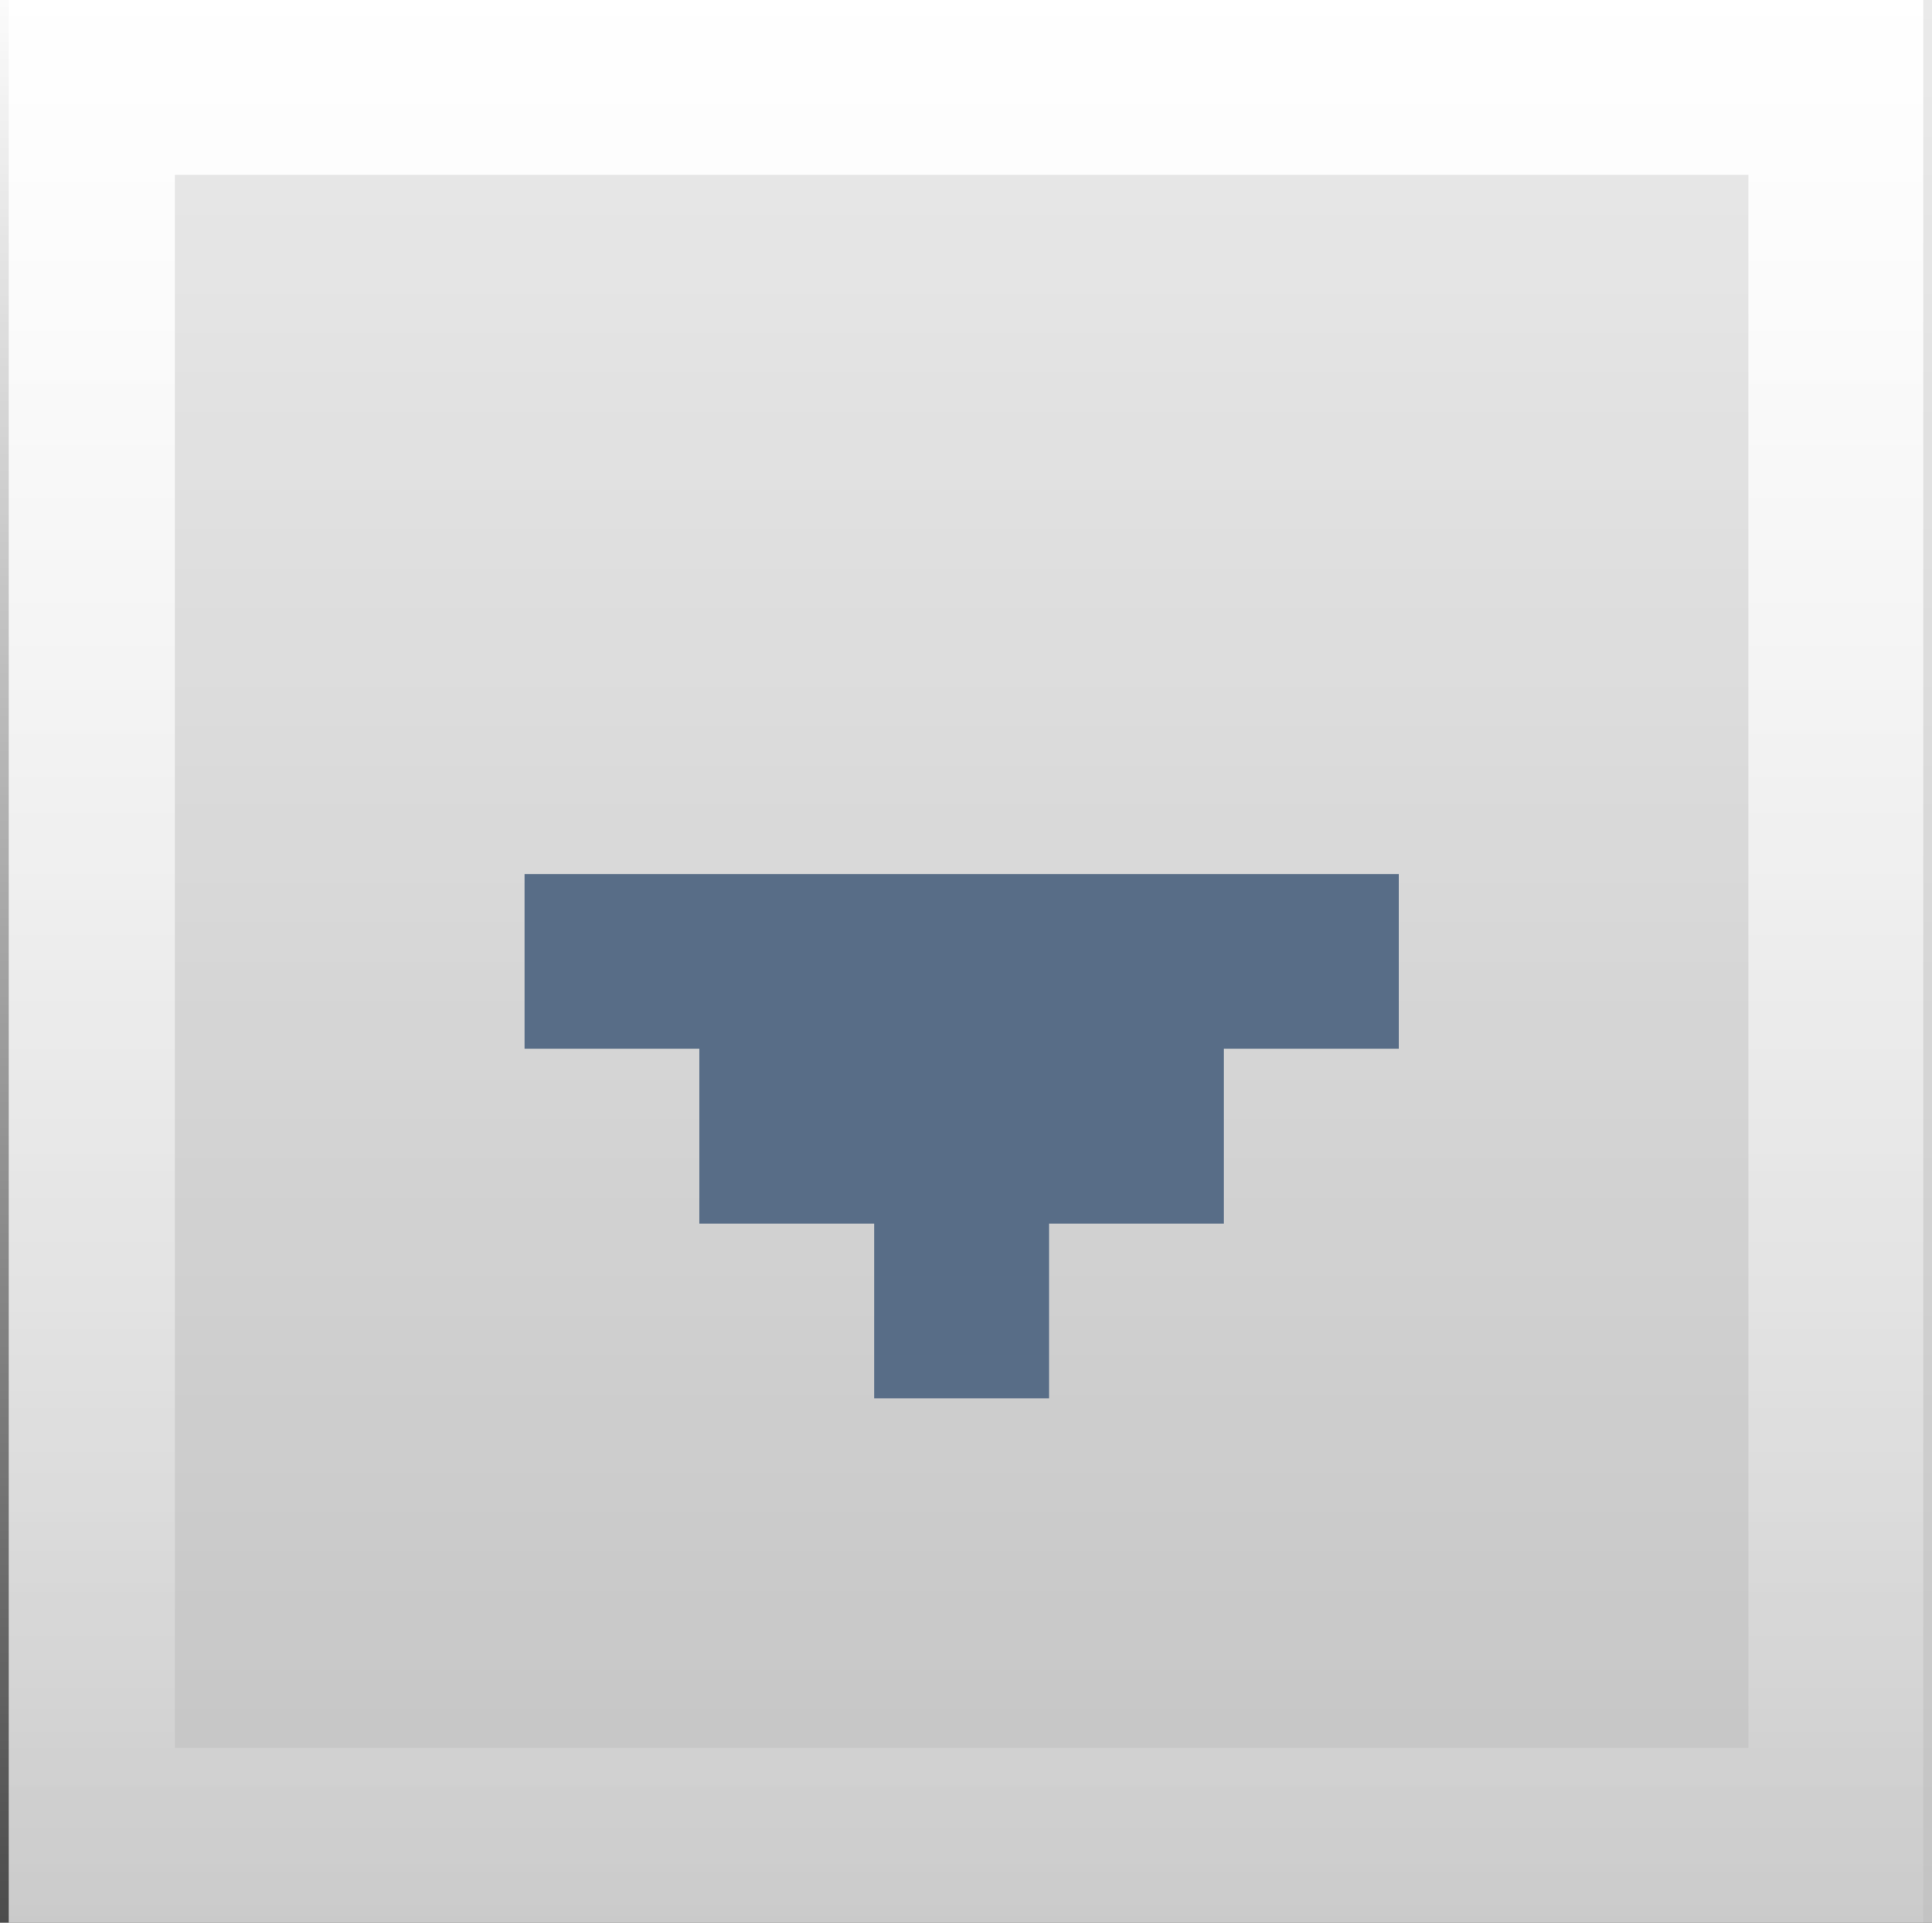 <?xml version="1.0" encoding="UTF-8" standalone="no"?>
<svg xmlns:xlink="http://www.w3.org/1999/xlink" height="11.0px" width="11.05px" xmlns="http://www.w3.org/2000/svg">
  <rect width="100%" height="100%" fill="#333333" stroke="none"/>
  <g transform="matrix(1.0, 0.0, 0.0, 1.0, -1.0, -1.0)">
    <path d="M1.05 1.0 L12.05 1.0 12.05 12.0 1.05 12.0 1.05 1.0" fill="url(#gradient0)" fill-rule="evenodd" stroke="none"/>
    <path d="M12.0 12.0 L1.0 12.0 1.0 1.0 12.0 1.0 12.0 12.0 M11.0 11.0 L11.0 2.0 2.0 2.0 2.0 11.0 11.0 11.0" fill="url(#gradient1)" fill-rule="evenodd" stroke="none"/>
    <path d="M5.0 7.0 L4.0 7.0 4.0 6.0 9.0 6.0 9.0 7.0 8.0 7.0 8.0 8.0 7.0 8.0 7.0 9.0 6.0 9.0 6.0 8.0 5.0 8.0 5.0 7.0" fill="#586d87" fill-rule="evenodd" stroke="none"/>
  </g>
  <defs>
    <linearGradient gradientTransform="matrix(0.0, 0.007, -0.007, 0.0, 6.55, 6.5)" gradientUnits="userSpaceOnUse" id="gradient0" spreadMethod="pad" x1="-819.2" x2="819.2">
      <stop offset="0.0" stop-color="#ffffff" stop-opacity="0.902"/>
      <stop offset="1.0" stop-color="#ffffff" stop-opacity="0.702"/>
    </linearGradient>
    <linearGradient gradientTransform="matrix(0.0, 0.007, -1.0, 0.0, 13.35, 6.5)" gradientUnits="userSpaceOnUse" id="gradient1" spreadMethod="pad" x1="-819.2" x2="819.2">
      <stop offset="0.0" stop-color="#ffffff"/>
      <stop offset="1.0" stop-color="#ffffff" stop-opacity="0.102"/>
    </linearGradient>
  </defs>
</svg>
